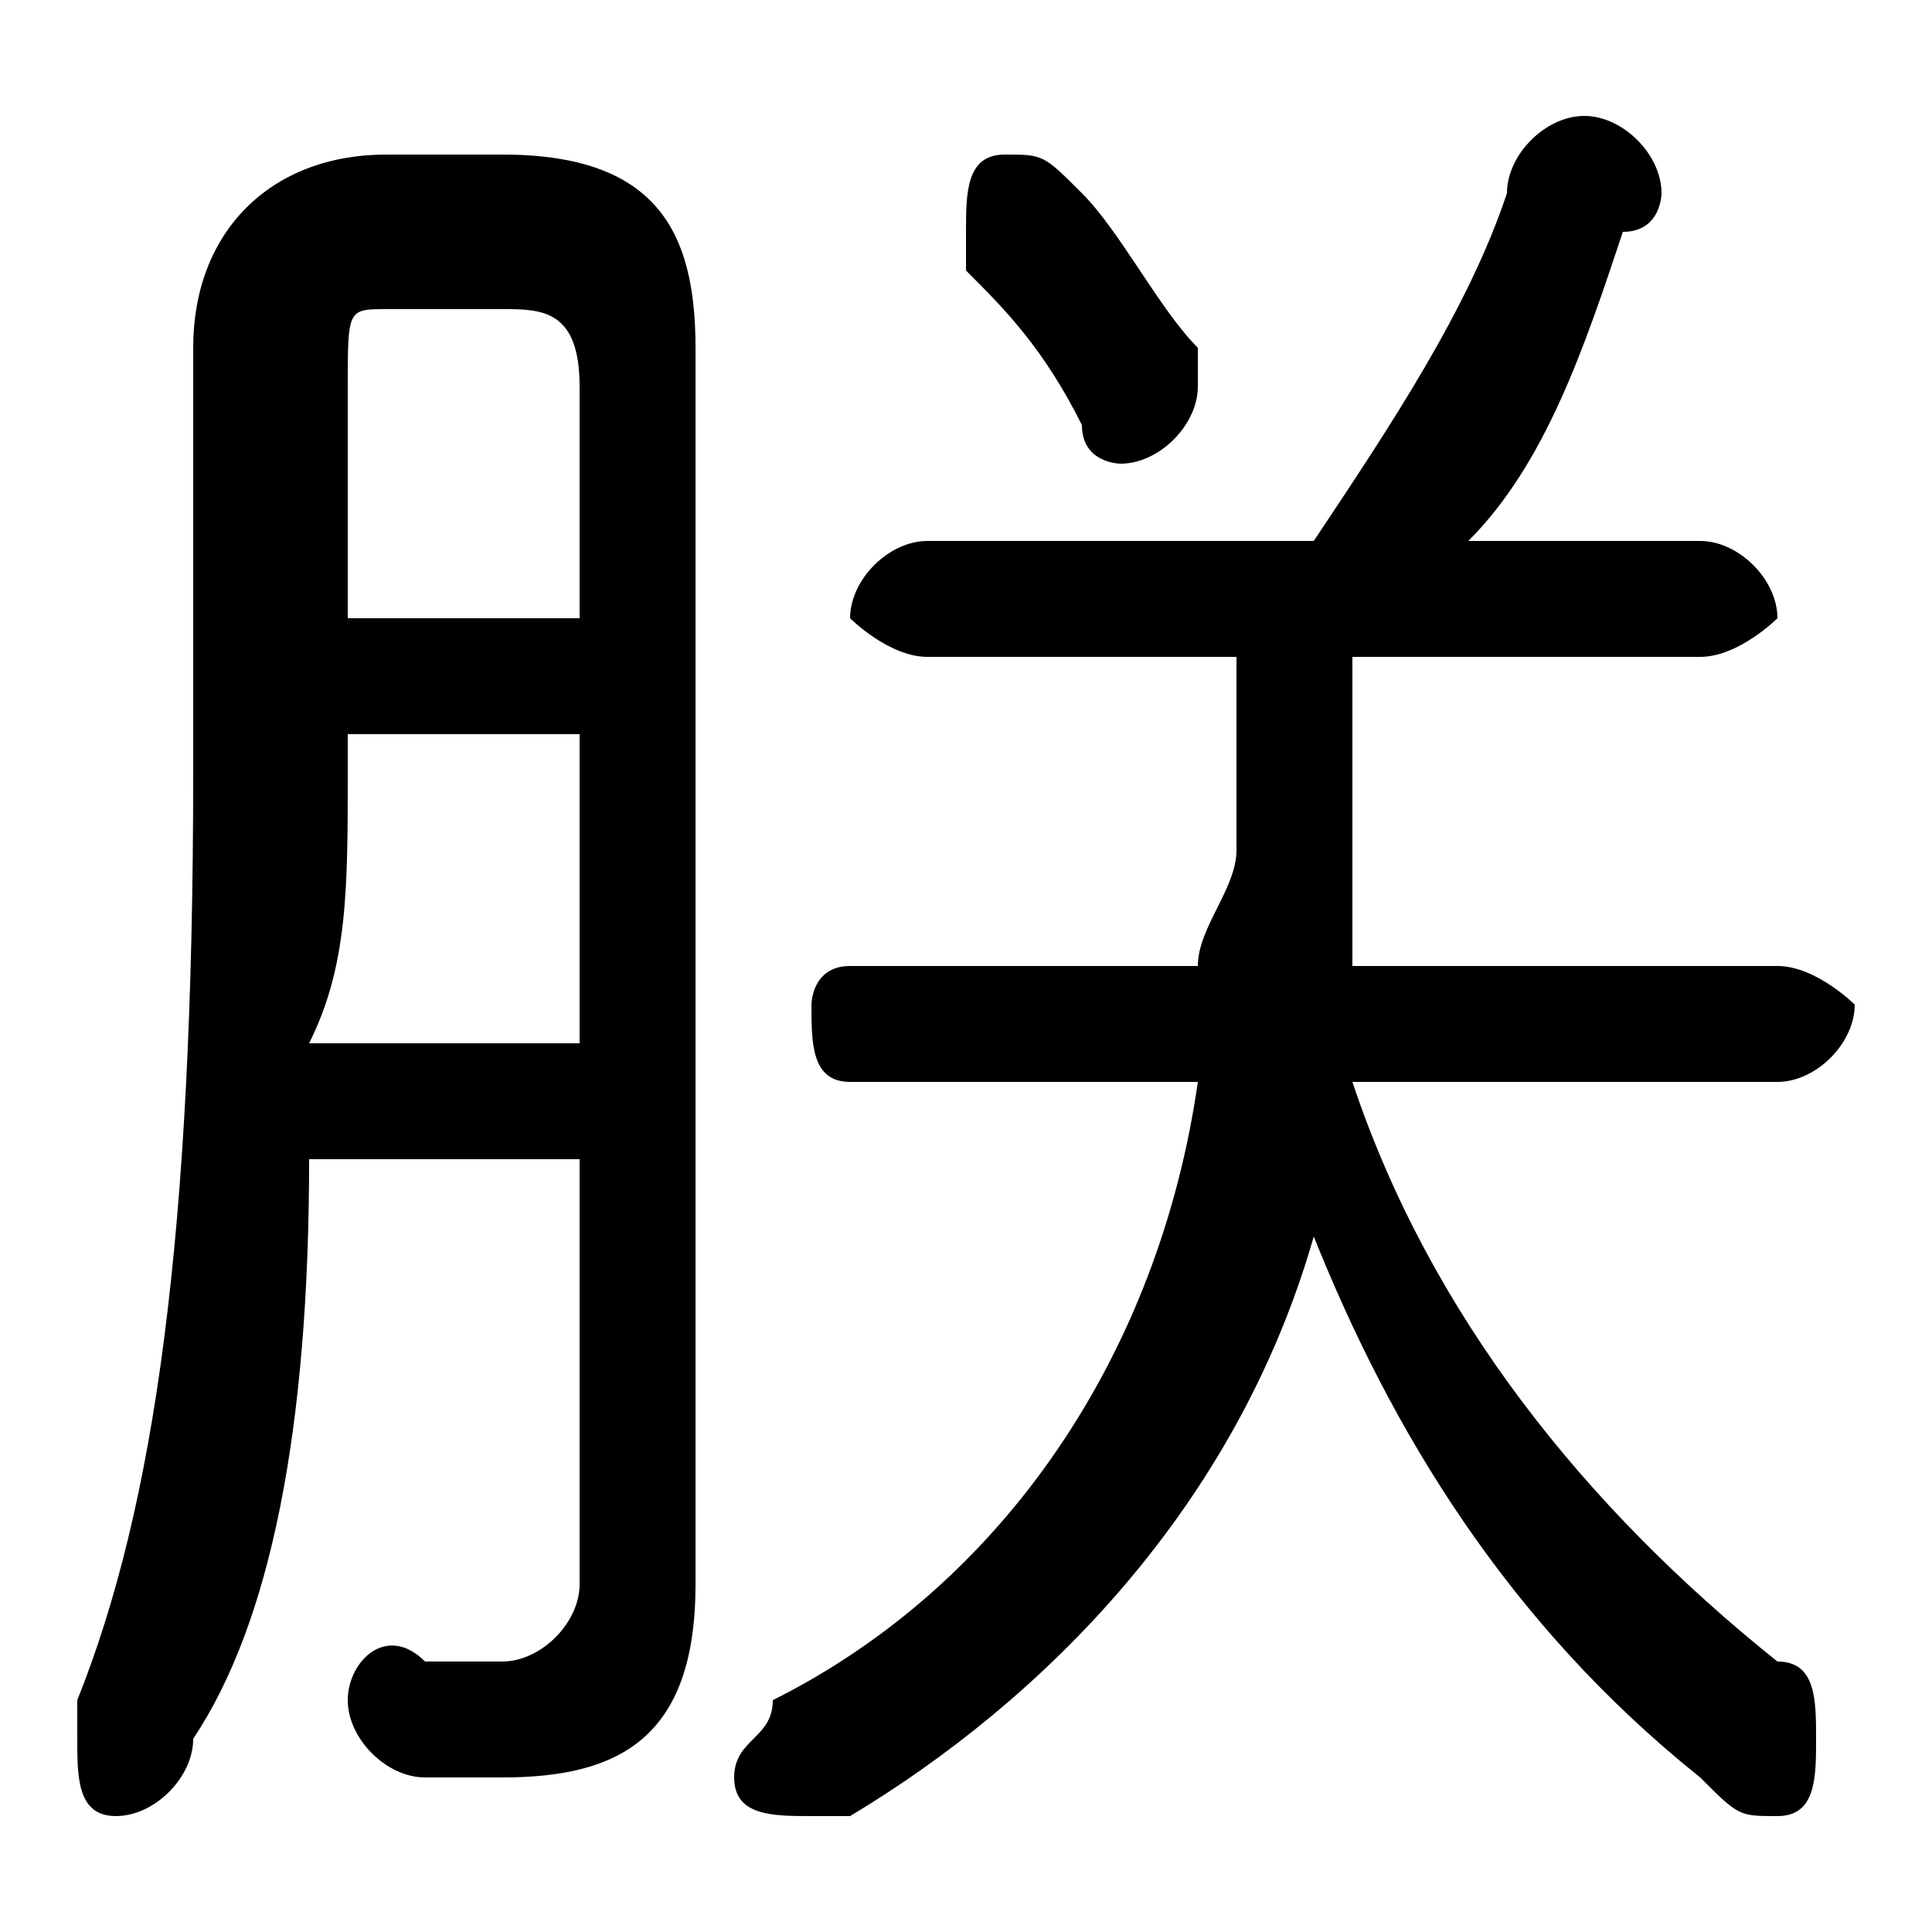<svg xmlns="http://www.w3.org/2000/svg" viewBox="0 -44.0 50.0 50.0">
    <rect x="0" y="-44.0" width="50.0" height="50.0" fill="#808080" stroke="none"/>
    <g transform="scale(1, -1)">
        <!-- ボディの枠 -->
        <rect x="0" y="-6.0" width="50.0" height="50.0"
            stroke="white" fill="white"/>
        <!-- グリフ座標系の原点 -->
        <circle cx="0" cy="0" r="5" fill="white"/>
        <!-- グリフのアウトライン -->
        <g style="fill:black;stroke:#000000;stroke-width:0;stroke-linecap:round;stroke-linejoin:round;">
        <path d="M 46.0 16.0 C 47.0 16.0 48.0 17.0 48.0 18.0 C 48.0 18.0 47.0 19.0 46.0 19.0 L 35.0 19.0 C 35.0 20.0 35.0 21.0 35.0 22.0 L 35.0 27.0 L 44.0 27.0 C 45.0 27.0 46.0 28.0 46.0 28.0 C 46.0 29.0 45.0 30.0 44.0 30.0 L 38.0 30.0 C 40.0 32.0 41.0 35.0 42.0 38.0 C 43.0 38.0 43.0 39.0 43.0 39.0 C 43.0 40.0 42.0 41.0 41.0 41.0 C 40.0 41.0 39.0 40.0 39.0 39.0 C 38.0 36.0 36.0 33.0 34.0 30.0 L 24.0 30.0 C 23.0 30.0 22.0 29.0 22.0 28.0 C 22.0 28.0 23.0 27.0 24.0 27.0 L 32.0 27.0 L 32.0 22.0 C 32.0 21.0 31.0 20.0 31.0 19.0 L 22.0 19.0 C 21.0 19.0 21.0 18.0 21.0 18.0 C 21.0 17.0 21.0 16.0 22.0 16.0 L 31.0 16.0 C 30.0 9.0 26.0 3.0 20.0 -0.0 C 20.0 -1.0 19.0 -1.0 19.0 -2.0 C 19.0 -3.0 20.0 -3.0 21.0 -3.0 C 21.0 -3.0 22.0 -3.0 22.0 -3.0 C 27.0 0.0 32.0 5.0 34.0 12.0 C 36.0 7.0 39.0 2.0 44.0 -2.0 C 45.0 -3.0 45.0 -3.0 46.0 -3.0 C 47.0 -3.0 47.0 -2.0 47.0 -1.0 C 47.0 -0.0 47.0 1.0 46.0 1.0 C 41.0 5.0 37.0 10.0 35.0 16.0 Z M 15.0 14.0 L 15.0 3.0 C 15.0 2.0 14.0 1.0 13.0 1.0 C 12.0 1.0 12.0 1.0 11.0 1.0 C 10.0 2.0 9.0 1.0 9.0 -0.0 C 9.0 -1.0 10.0 -2.0 11.0 -2.0 C 11.0 -2.0 12.0 -2.0 13.0 -2.0 C 16.0 -2.0 18.0 -1.0 18.0 3.0 L 18.0 35.0 C 18.0 38.0 17.0 40.0 13.0 40.0 L 10.0 40.0 C 7.0 40.0 5.0 38.0 5.0 35.0 L 5.0 24.0 C 5.0 12.0 4.0 5.0 2.0 0.0 C 2.0 -0.0 2.0 -1.0 2.0 -1.0 C 2.0 -2.0 2.0 -3.0 3.0 -3.0 C 4.0 -3.0 5.0 -2.0 5.0 -1.0 C 7.0 2.0 8.0 7.0 8.0 14.0 Z M 15.0 28.0 L 9.0 28.0 L 9.0 34.0 C 9.0 36.0 9.0 36.0 10.0 36.0 L 13.0 36.0 C 14.0 36.0 15.0 36.0 15.0 34.0 Z M 15.0 25.0 L 15.0 17.0 L 8.0 17.0 C 9.0 19.0 9.0 21.0 9.0 24.0 L 9.0 25.0 Z M 28.0 39.0 C 27.0 40.0 27.0 40.0 26.0 40.0 C 25.0 40.0 25.0 39.0 25.0 38.0 C 25.0 38.0 25.0 38.0 25.0 37.0 C 26.0 36.0 27.0 35.0 28.0 33.0 C 28.0 32.0 29.0 32.0 29.0 32.0 C 30.0 32.0 31.0 33.0 31.0 34.0 C 31.0 34.0 31.0 34.0 31.0 35.0 C 30.0 36.0 29.0 38.0 28.0 39.0 Z"/>
    </g>
    </g>
</svg>
